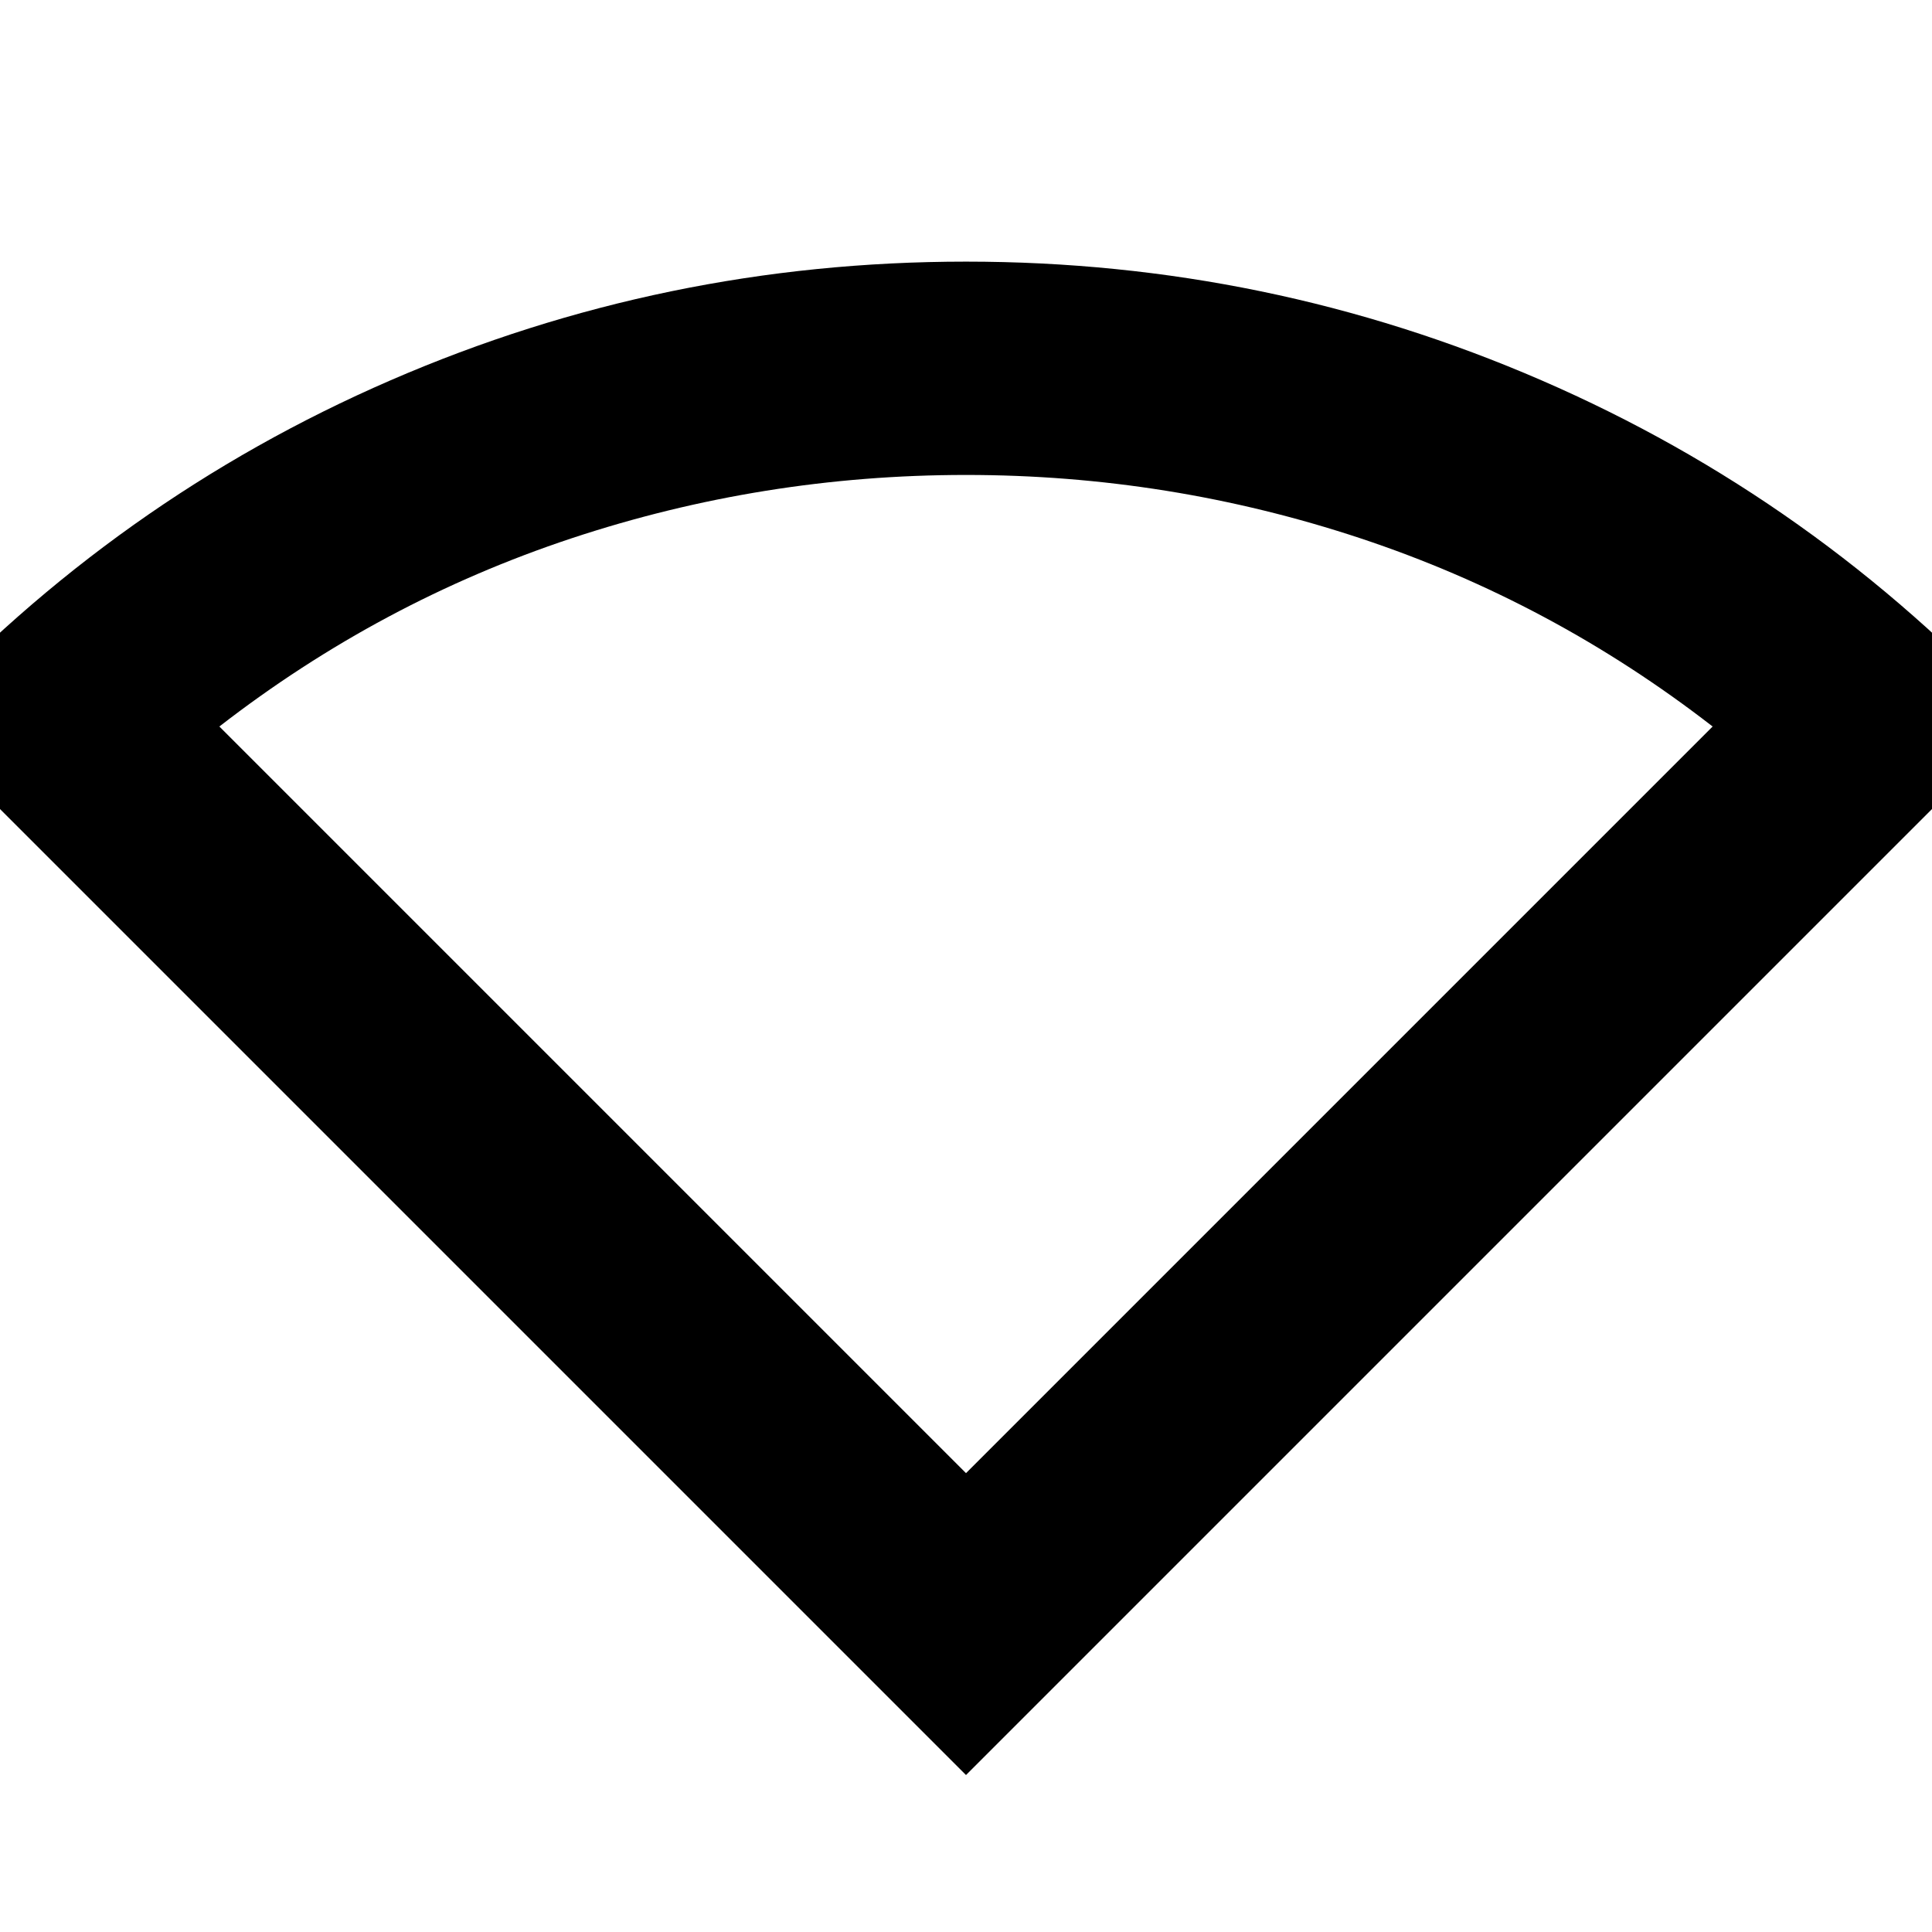 <svg xmlns="http://www.w3.org/2000/svg" height="24" width="24"><path d="M12 22.05-1.1 8.95Q1.45 6.2 4.85 4.725 8.25 3.25 12 3.25q3.75 0 7.15 1.475Q22.55 6.2 25.1 8.95Zm0-3.75 9.275-9.275q-2-1.55-4.375-2.338Q14.525 5.9 12 5.9q-2.525 0-4.9.787-2.375.788-4.375 2.338Z"/></svg>